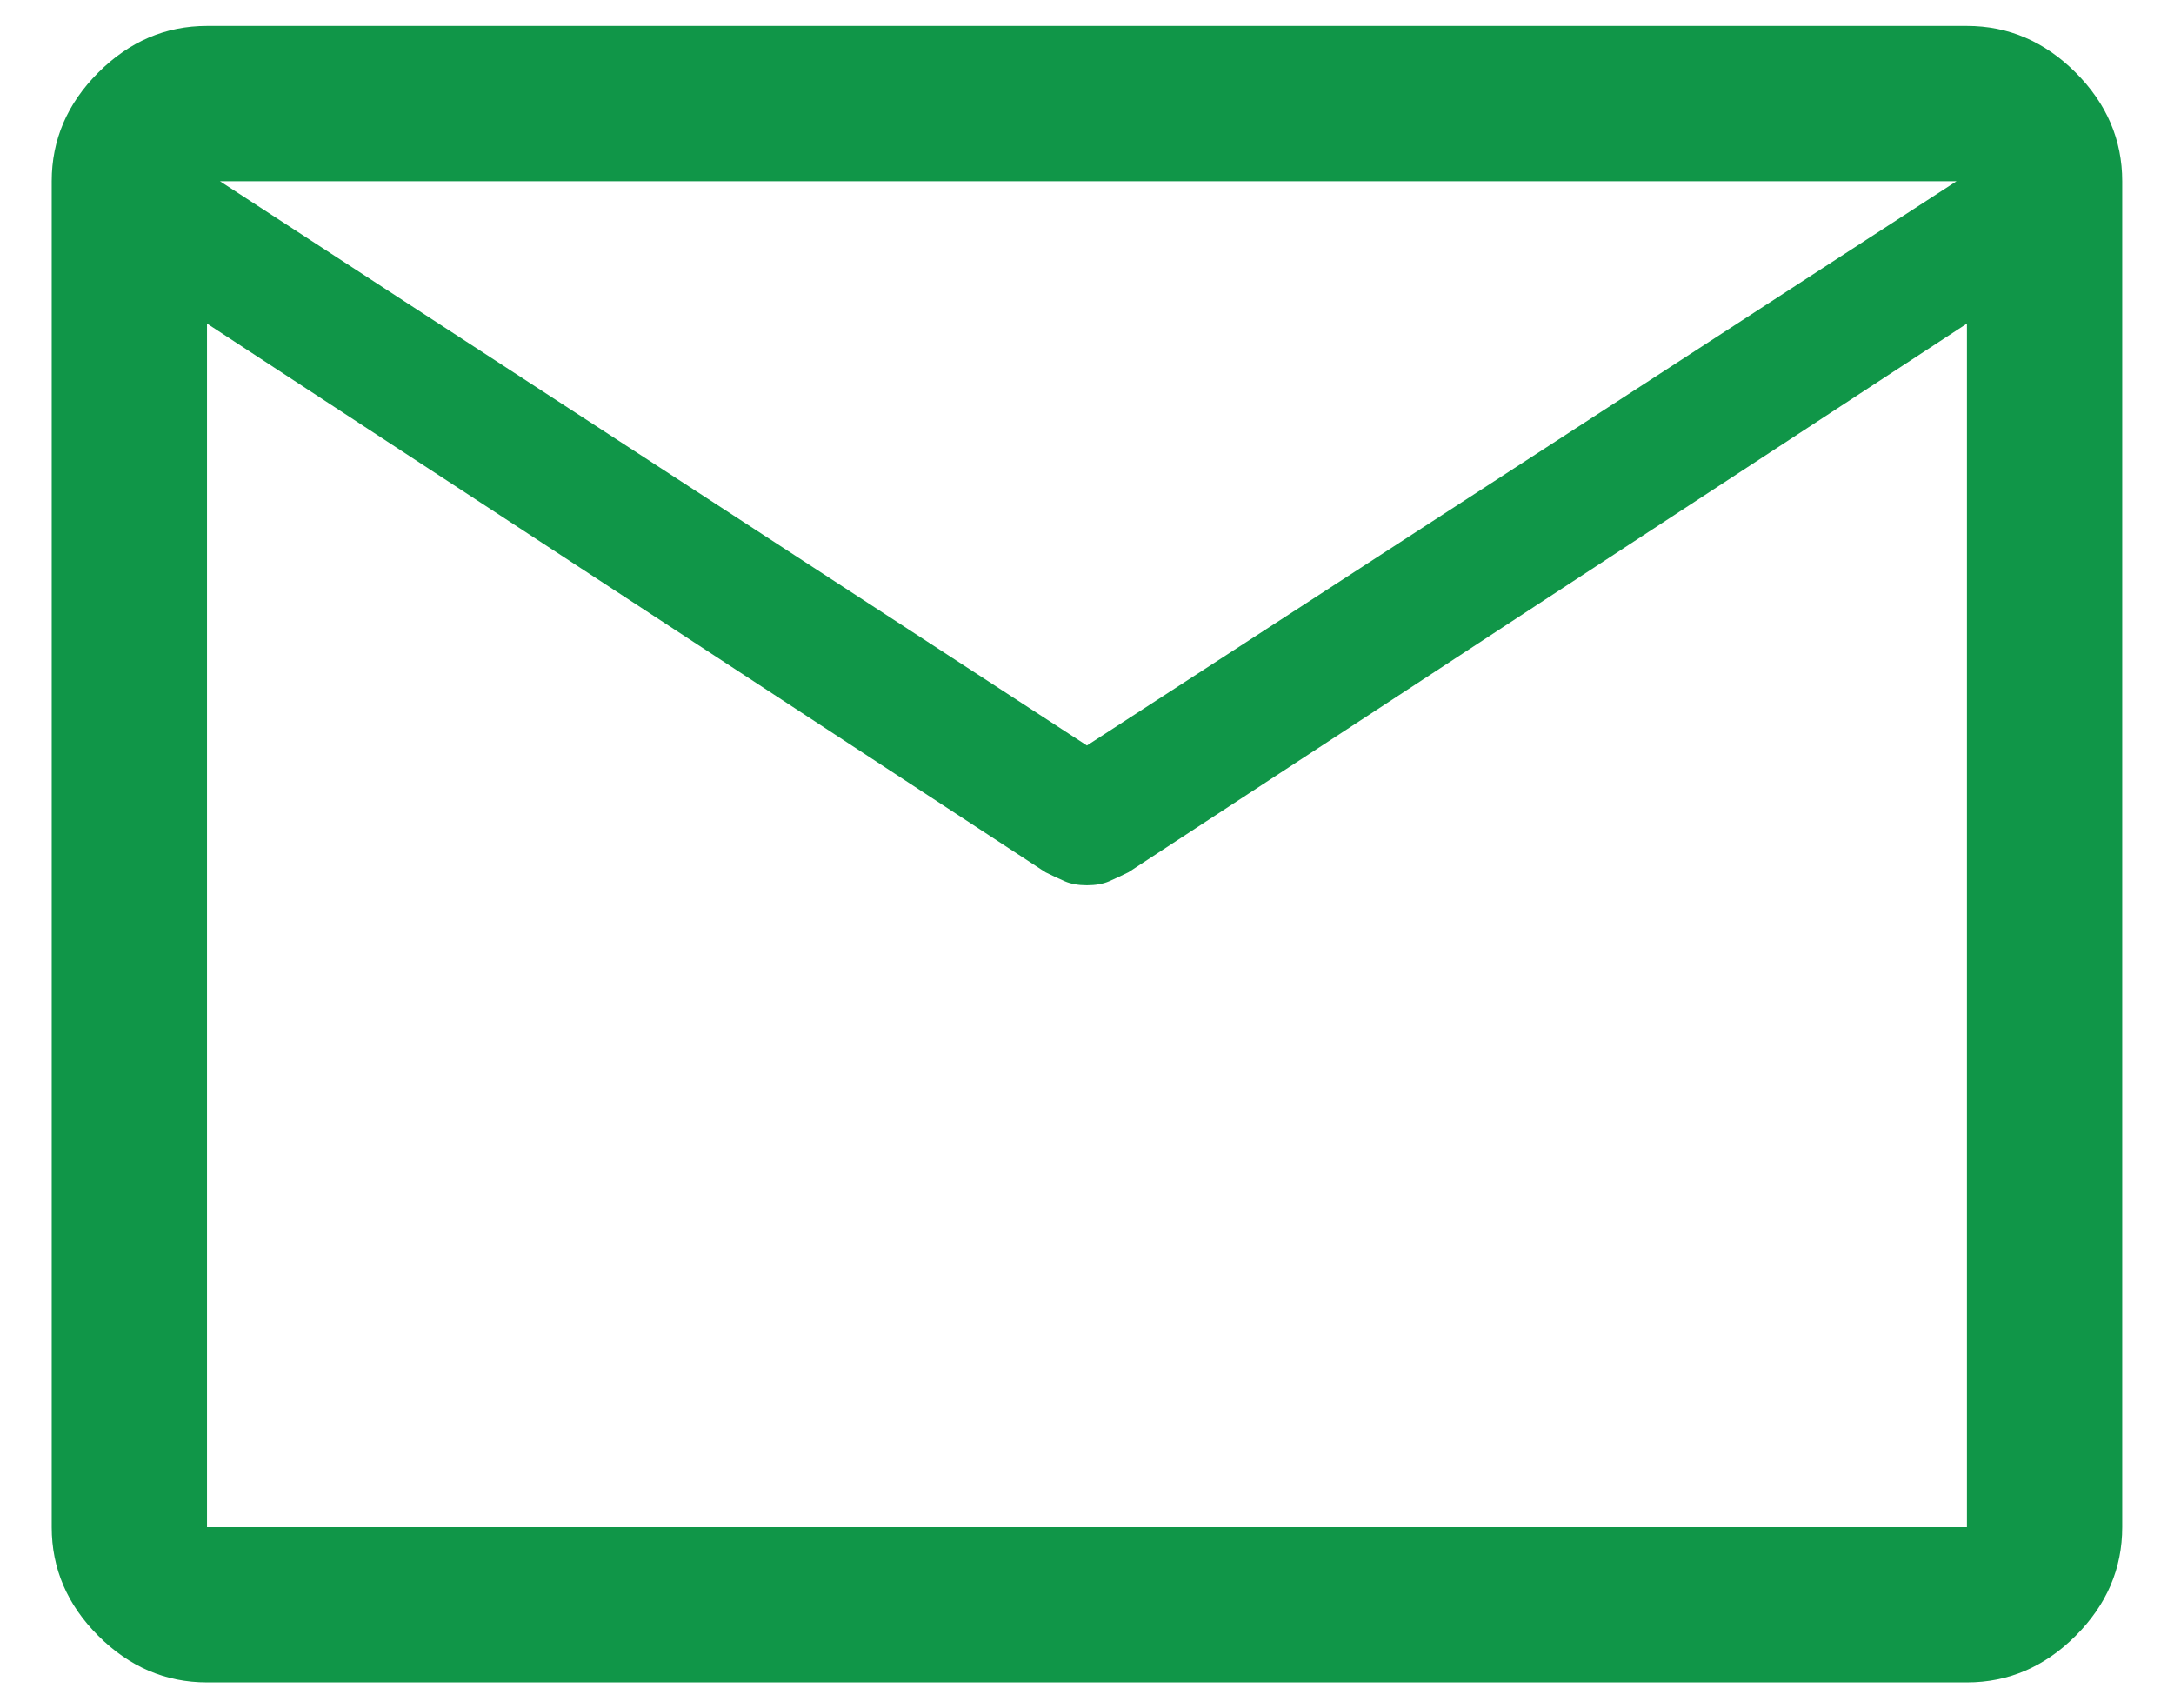 <svg width="28" height="22" viewBox="0 0 28 22" fill="none" xmlns="http://www.w3.org/2000/svg">
<path d="M2.666 21.667C2.133 21.667 1.666 21.467 1.266 21.067C0.866 20.667 0.666 20.201 0.666 19.667V2.334C0.666 1.801 0.866 1.334 1.266 0.934C1.666 0.534 2.133 0.334 2.666 0.334H25.333C25.866 0.334 26.333 0.534 26.733 0.934C27.133 1.334 27.333 1.801 27.333 2.334V19.667C27.333 20.201 27.133 20.667 26.733 21.067C26.333 21.467 25.866 21.667 25.333 21.667H2.666ZM25.333 4.167L14.533 11.234C14.444 11.278 14.361 11.317 14.283 11.351C14.205 11.384 14.111 11.401 13.999 11.401C13.888 11.401 13.794 11.384 13.716 11.351C13.638 11.317 13.555 11.278 13.466 11.234L2.666 4.167V19.667H25.333V4.167ZM13.999 9.601L25.199 2.334H2.833L13.999 9.601ZM2.666 4.167V4.401V3.084V3.101V2.334V3.101V3.067V4.401V4.167V19.667V4.167Z" fill="#109648"/>
</svg>
